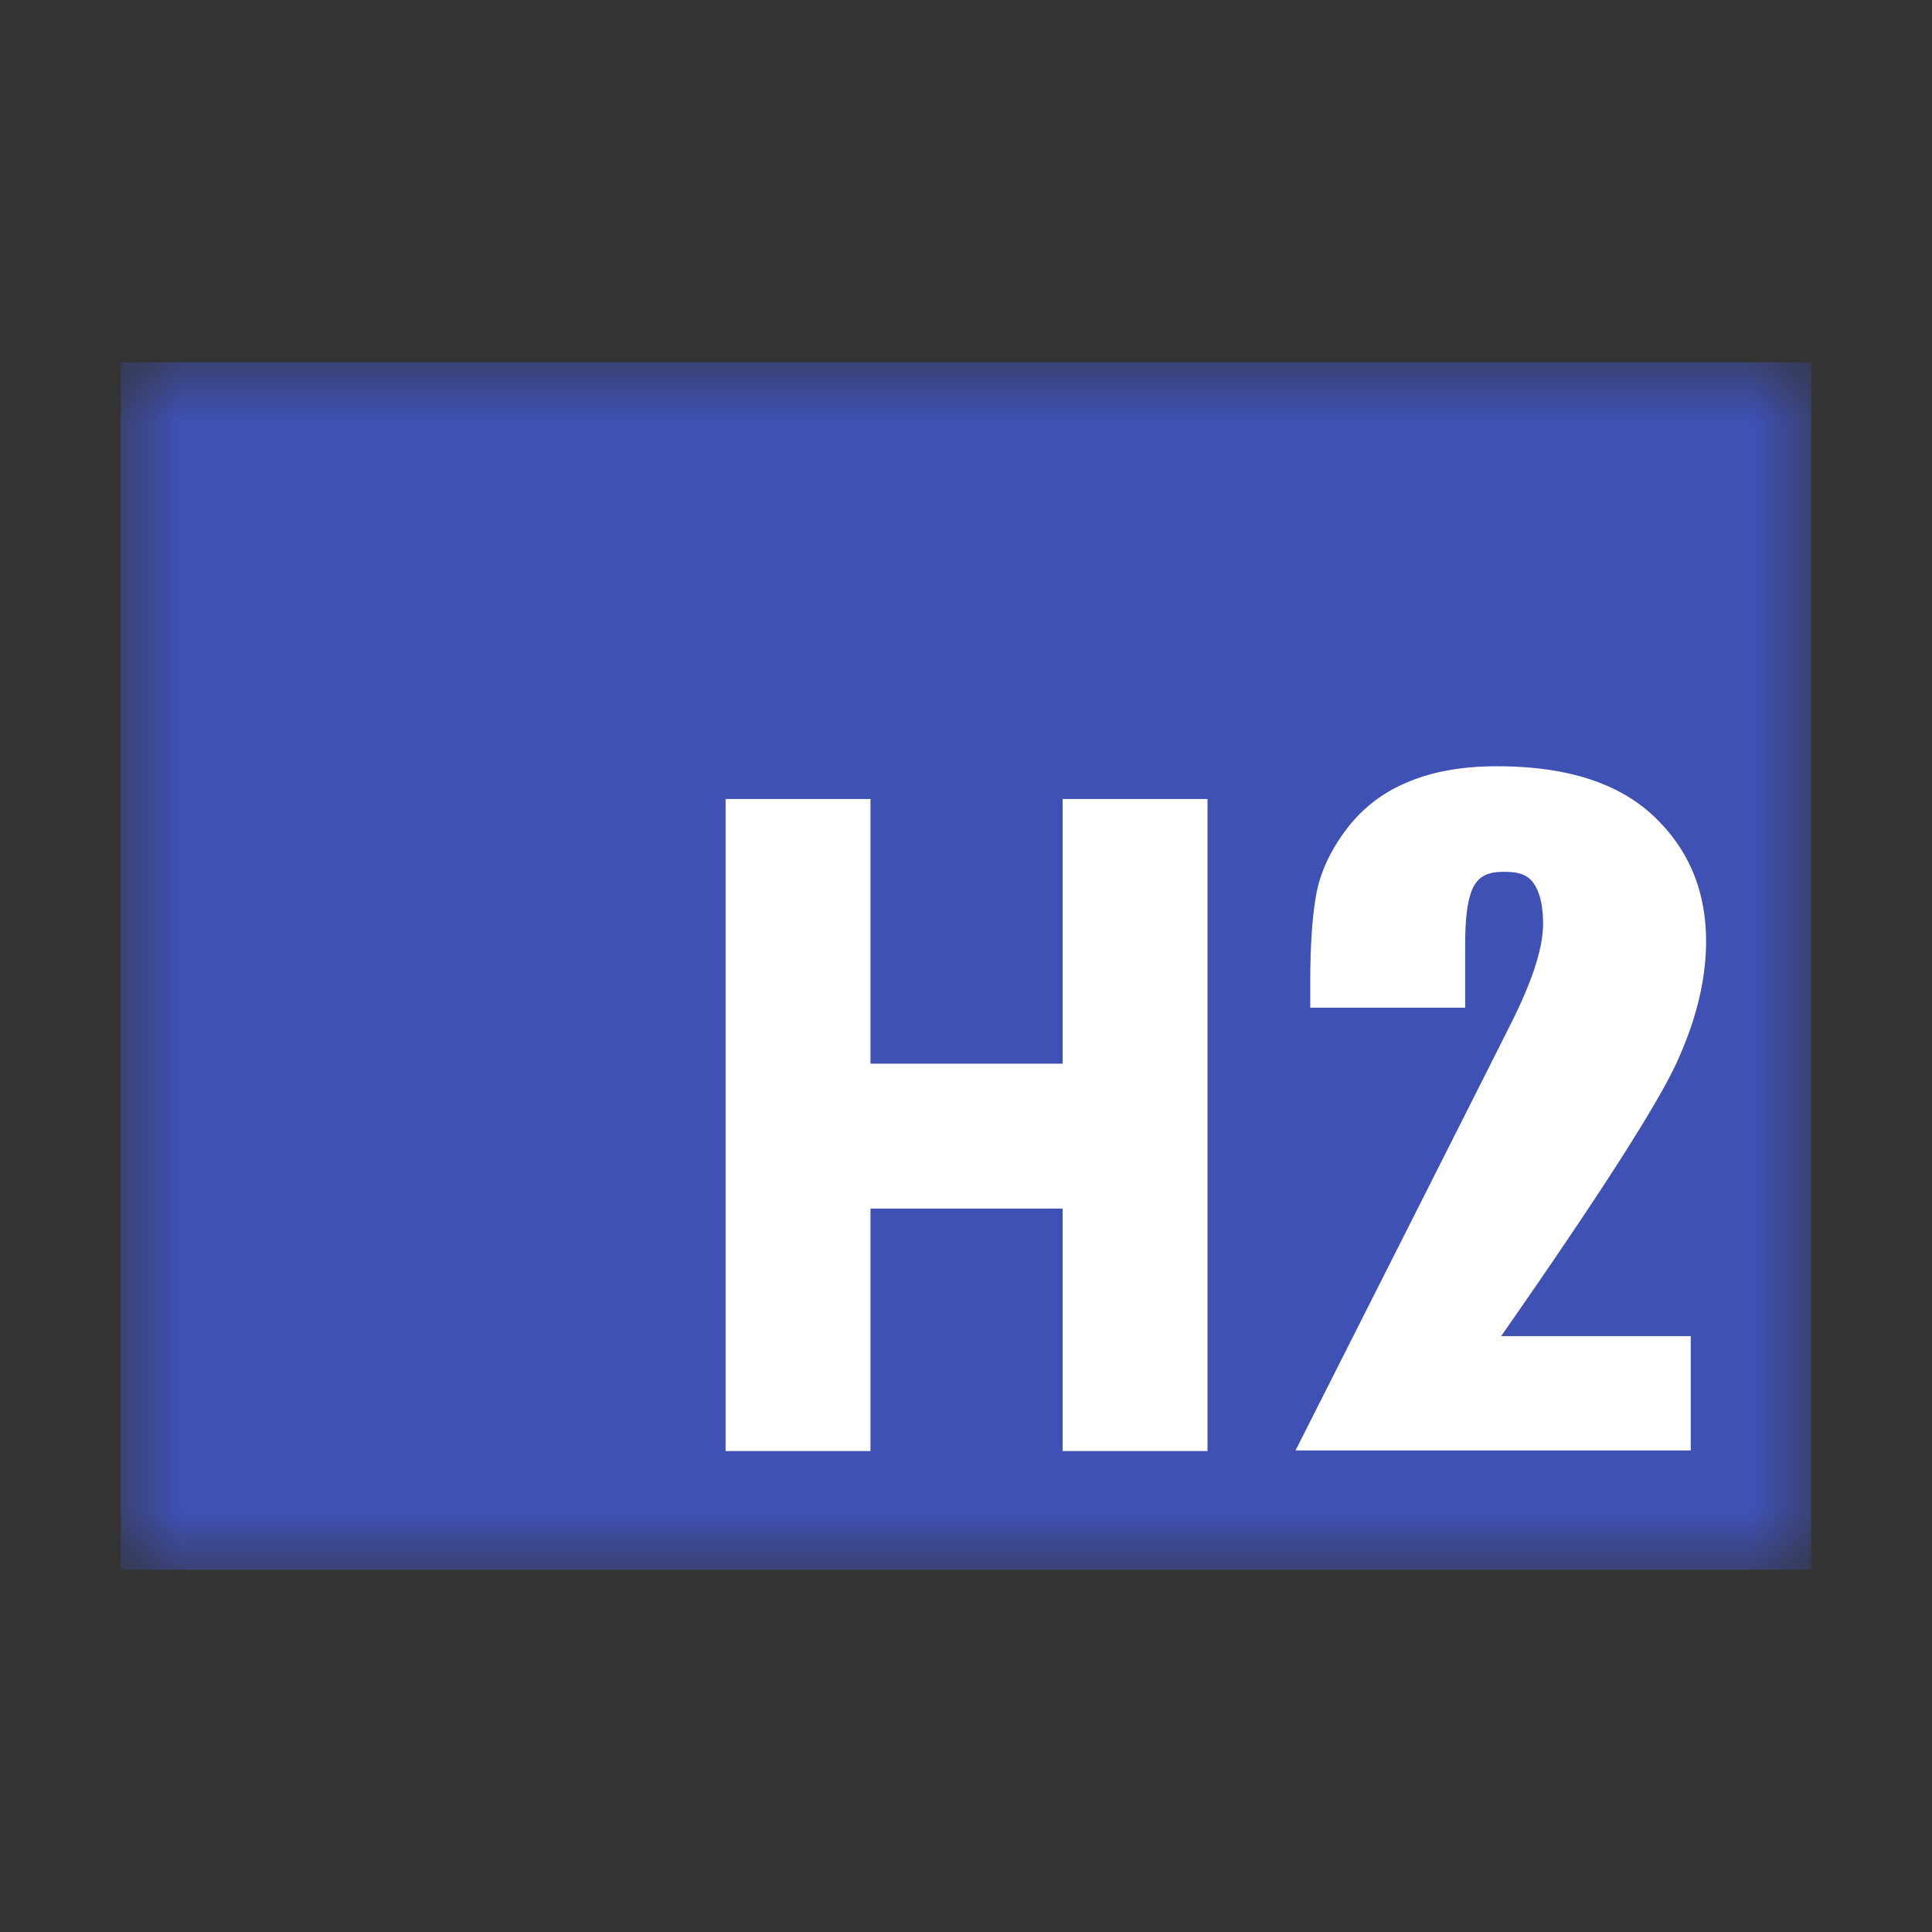 <svg xmlns="http://www.w3.org/2000/svg" width="16" height="16" fill="#3F51B5">
  <rect width="100%" height="100%" fill="#333333" stroke="none"/>
  <defs>
    <mask id="a">
      <path fill="#fff" d="M1 3h14v10H1z"/>
      <path fill="#000" fill-rule="evenodd"
            d="M14.002 11.065v.947h-3.273s1.61-3.187 1.786-3.539q.264-.526.264-.822 0-.227-.08-.338c-.053-.075-.134-.093-.242-.093-.11 0-.19.022-.243.105q-.08.123-.08.49v.53h-1.283v-.203q0-.467.05-.737t.244-.53a1.2 1.2 0 0 1 .507-.395q.312-.135.748-.134.855 0 1.292.41t.437 1.04q0 .476-.246 1.009t-1.451 2.26z"
            clip-rule="evenodd"/>
      <path fill="#000" d="M6.009 6.617h1.2v2.192H8.8V6.617H10v5.4H8.8v-2.008H7.209v2.008h-1.2z"/>
    </mask>
  </defs>
  <g mask="url(#a)">
    <path d="M1 3h14v10H1z"/>
    <path fill="#fff" fill-rule="evenodd"
          d="M14.002 11.065v.947h-3.273s1.61-3.187 1.786-3.539q.264-.526.264-.822 0-.227-.08-.338c-.053-.075-.134-.093-.242-.093-.11 0-.19.022-.243.105q-.08.123-.08.49v.53h-1.283v-.203q0-.467.05-.737t.244-.53a1.2 1.2 0 0 1 .507-.395q.312-.135.748-.134.855 0 1.292.41t.437 1.04q0 .476-.246 1.009t-1.451 2.26z"
          clip-rule="evenodd"/>
    <path fill="#fff" d="M6.009 6.617h1.2v2.192H8.8V6.617H10v5.4H8.8v-2.008H7.209v2.008h-1.2z"/>
  </g>
</svg>